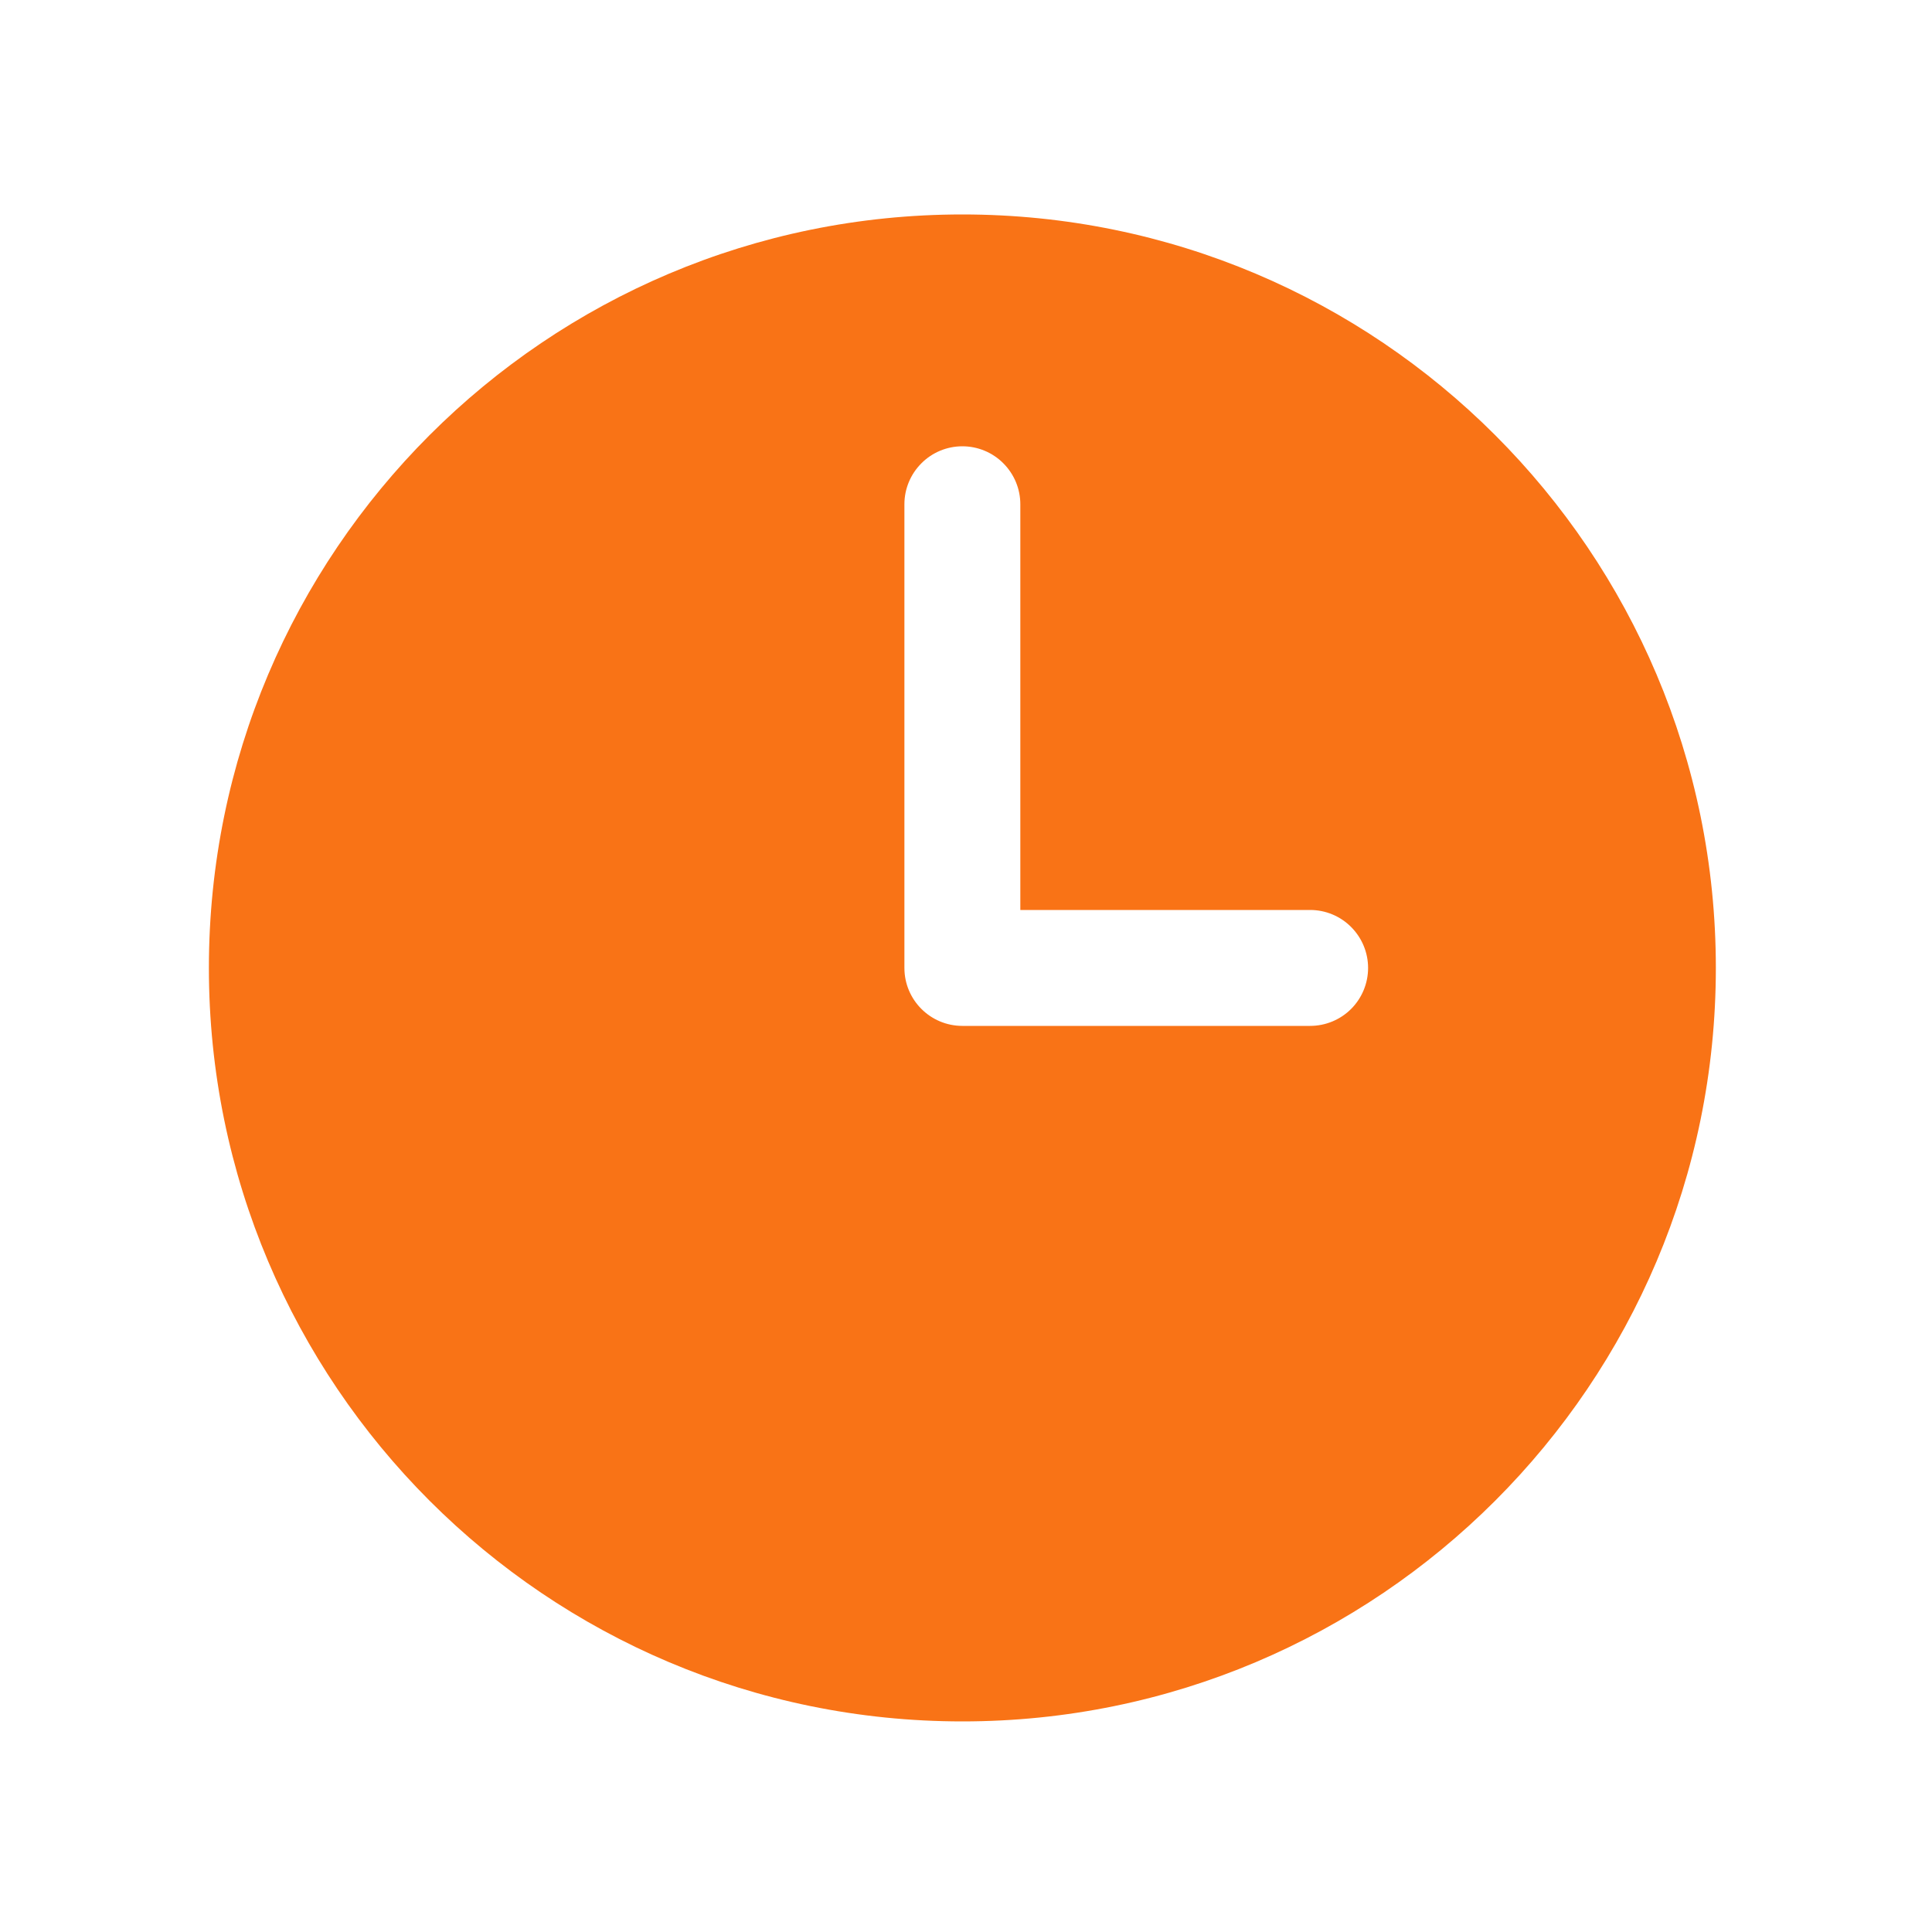 <svg width="25" height="25" viewBox="0 0 25 25" fill="none" xmlns="http://www.w3.org/2000/svg">
<path fill-rule="evenodd" clip-rule="evenodd" d="M12.453 2.775C7.068 2.775 2.703 7.14 2.703 12.525C2.703 17.91 7.068 22.275 12.453 22.275C17.838 22.275 22.203 17.91 22.203 12.525C22.203 7.14 17.838 2.775 12.453 2.775ZM13.203 6.525C13.203 6.326 13.124 6.136 12.983 5.995C12.843 5.854 12.652 5.775 12.453 5.775C12.254 5.775 12.063 5.854 11.923 5.995C11.782 6.136 11.703 6.326 11.703 6.525V12.525C11.703 12.939 12.039 13.275 12.453 13.275H16.953C17.152 13.275 17.343 13.196 17.483 13.056C17.624 12.915 17.703 12.724 17.703 12.525C17.703 12.326 17.624 12.136 17.483 11.995C17.343 11.854 17.152 11.775 16.953 11.775H13.203V6.525Z" fill="#F97316"/>
</svg>
